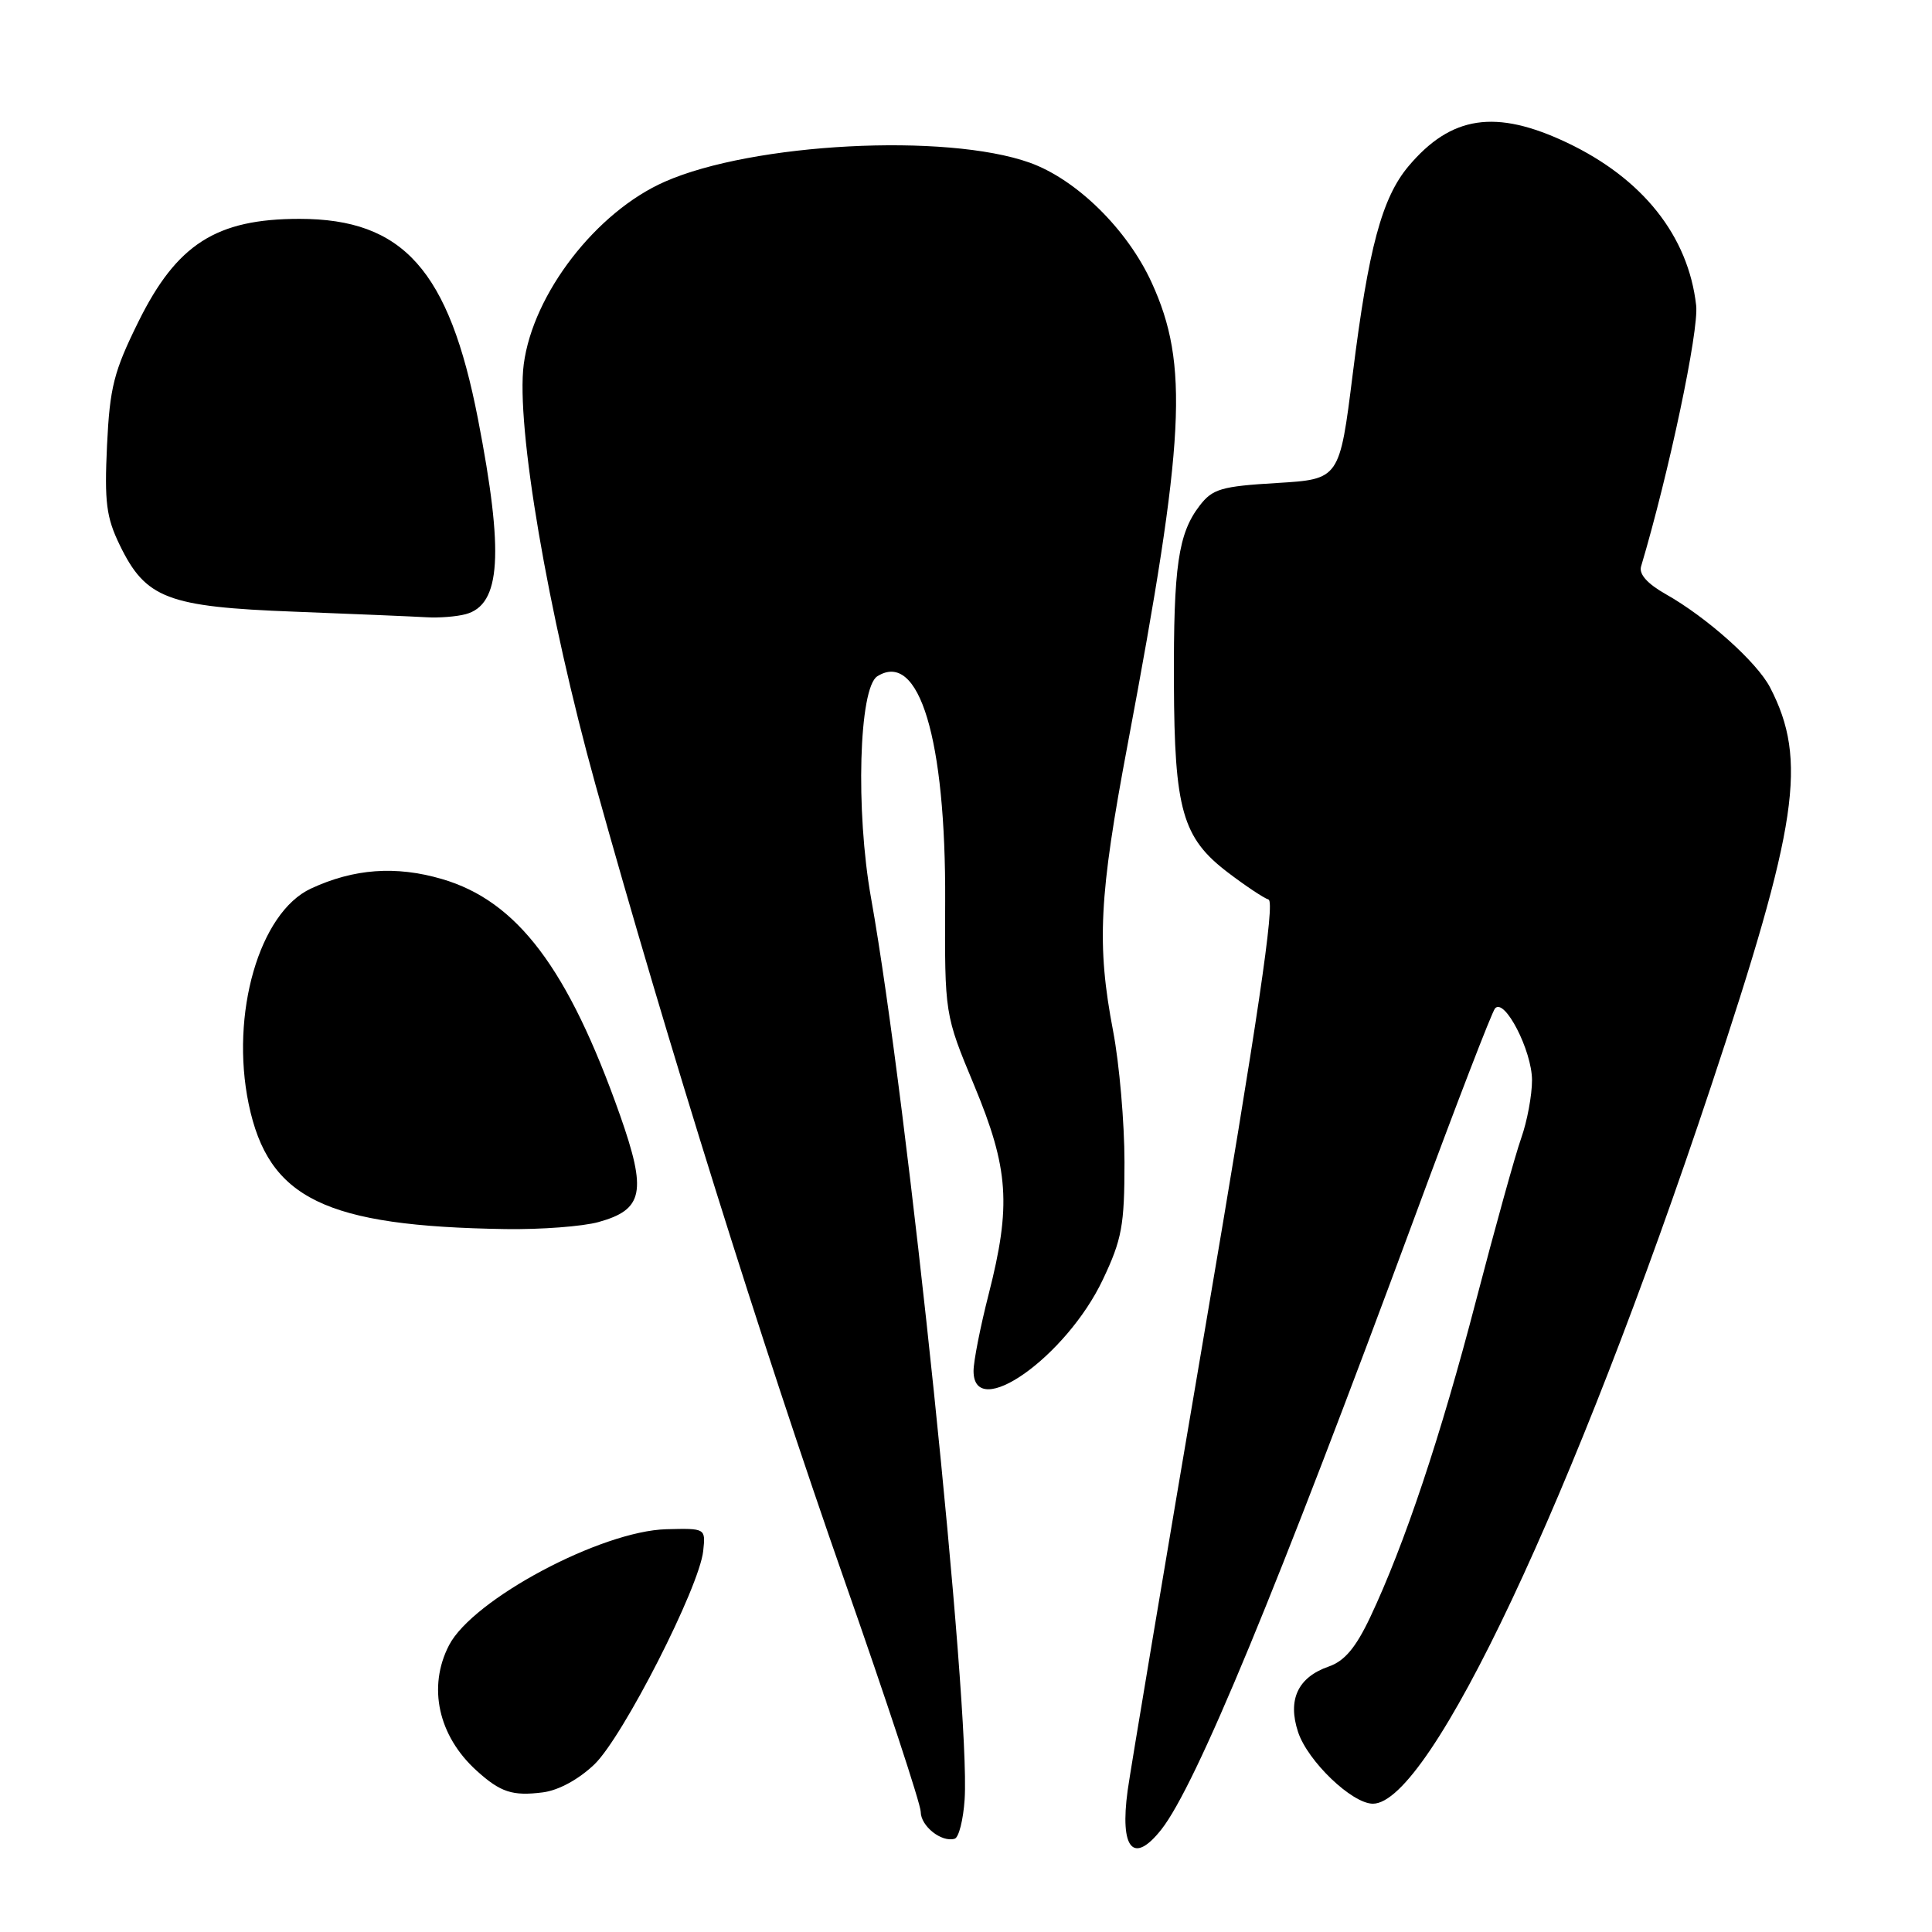 <?xml version="1.0" encoding="UTF-8" standalone="no"?>
<!DOCTYPE svg PUBLIC "-//W3C//DTD SVG 1.1//EN" "http://www.w3.org/Graphics/SVG/1.1/DTD/svg11.dtd" >
<svg xmlns="http://www.w3.org/2000/svg" xmlns:xlink="http://www.w3.org/1999/xlink" version="1.1" viewBox="0 0 256 256">
 <g >
 <path fill="currentColor"
d=" M 153.89 242.41 C 158.48 236.57 169.18 210.71 187.55 161.00 C 192.93 146.43 197.68 134.10 198.10 133.62 C 199.36 132.16 202.99 139.22 203.00 143.12 C 203.00 145.12 202.36 148.57 201.57 150.80 C 200.78 153.03 198.09 162.73 195.58 172.34 C 190.88 190.40 186.10 204.67 181.56 214.29 C 179.64 218.34 178.16 220.10 176.05 220.83 C 171.97 222.25 170.59 225.22 172.00 229.50 C 173.28 233.37 179.15 239.00 181.92 239.00 C 189.48 239.00 208.56 198.52 226.70 144.00 C 238.27 109.20 239.53 100.73 234.55 91.10 C 232.82 87.75 226.18 81.81 220.74 78.74 C 218.28 77.35 217.15 76.08 217.45 75.06 C 221.14 62.67 225.13 43.80 224.75 40.47 C 223.71 31.26 217.66 23.65 207.61 18.89 C 198.18 14.43 192.28 15.32 186.63 22.03 C 183.12 26.21 181.33 32.85 179.25 49.51 C 177.50 63.50 177.50 63.50 169.19 64.00 C 161.81 64.44 160.67 64.78 158.96 67.00 C 156.12 70.70 155.49 75.01 155.55 90.50 C 155.61 107.29 156.67 111.02 162.69 115.60 C 165.00 117.36 167.43 118.98 168.09 119.20 C 168.97 119.49 166.68 134.95 159.68 176.05 C 154.39 207.10 149.78 234.63 149.42 237.24 C 148.36 245.02 150.18 247.12 153.89 242.41 Z  M 127.82 238.42 C 128.60 226.30 120.30 146.30 115.42 119.00 C 113.35 107.43 113.81 91.14 116.25 89.61 C 121.79 86.13 125.34 97.91 125.24 119.46 C 125.17 134.42 125.17 134.42 129.09 143.83 C 133.67 154.85 134.01 159.72 131.00 171.50 C 129.90 175.80 129.00 180.37 129.00 181.66 C 129.00 188.48 141.29 179.79 146.14 169.54 C 148.66 164.22 149.00 162.37 149.00 154.00 C 149.00 148.78 148.32 140.97 147.50 136.66 C 145.30 125.16 145.62 118.78 149.42 98.64 C 157.05 58.10 157.56 48.28 152.60 37.44 C 149.37 30.38 142.64 23.77 136.43 21.55 C 125.34 17.60 99.75 18.93 88.08 24.08 C 79.00 28.08 70.63 38.92 69.40 48.26 C 68.34 56.36 72.59 81.25 78.91 104.00 C 88.32 137.83 100.88 177.98 111.88 209.37 C 117.45 225.25 122.00 239.07 122.00 240.07 C 122.00 241.97 124.76 244.16 126.50 243.64 C 127.05 243.48 127.64 241.13 127.82 238.42 Z  M 78.76 233.79 C 82.55 230.15 92.68 210.30 93.18 205.50 C 93.50 202.50 93.50 202.50 88.30 202.63 C 79.64 202.86 62.64 211.93 59.50 218.00 C 56.64 223.53 58.07 230.02 63.15 234.62 C 66.32 237.49 67.90 238.01 71.92 237.50 C 74.00 237.24 76.66 235.79 78.76 233.79 Z  M 79.30 161.93 C 85.26 160.28 85.73 157.92 82.15 147.75 C 75.28 128.31 68.54 119.38 58.54 116.47 C 52.43 114.69 46.88 115.10 41.20 117.74 C 34.36 120.92 30.48 134.36 32.95 146.28 C 35.56 158.83 43.07 162.49 67.00 162.86 C 71.67 162.93 77.21 162.51 79.30 161.93 Z  M 61.71 81.38 C 66.37 80.13 66.80 73.35 63.33 55.50 C 59.50 35.80 53.43 29.00 39.68 29.00 C 28.66 29.00 23.42 32.35 18.34 42.63 C 15.08 49.23 14.55 51.30 14.18 59.03 C 13.83 66.53 14.08 68.54 15.86 72.21 C 19.30 79.31 22.17 80.41 39.00 81.05 C 46.98 81.36 54.85 81.69 56.50 81.79 C 58.15 81.89 60.49 81.71 61.71 81.38 Z "/>
</g>
</svg>
